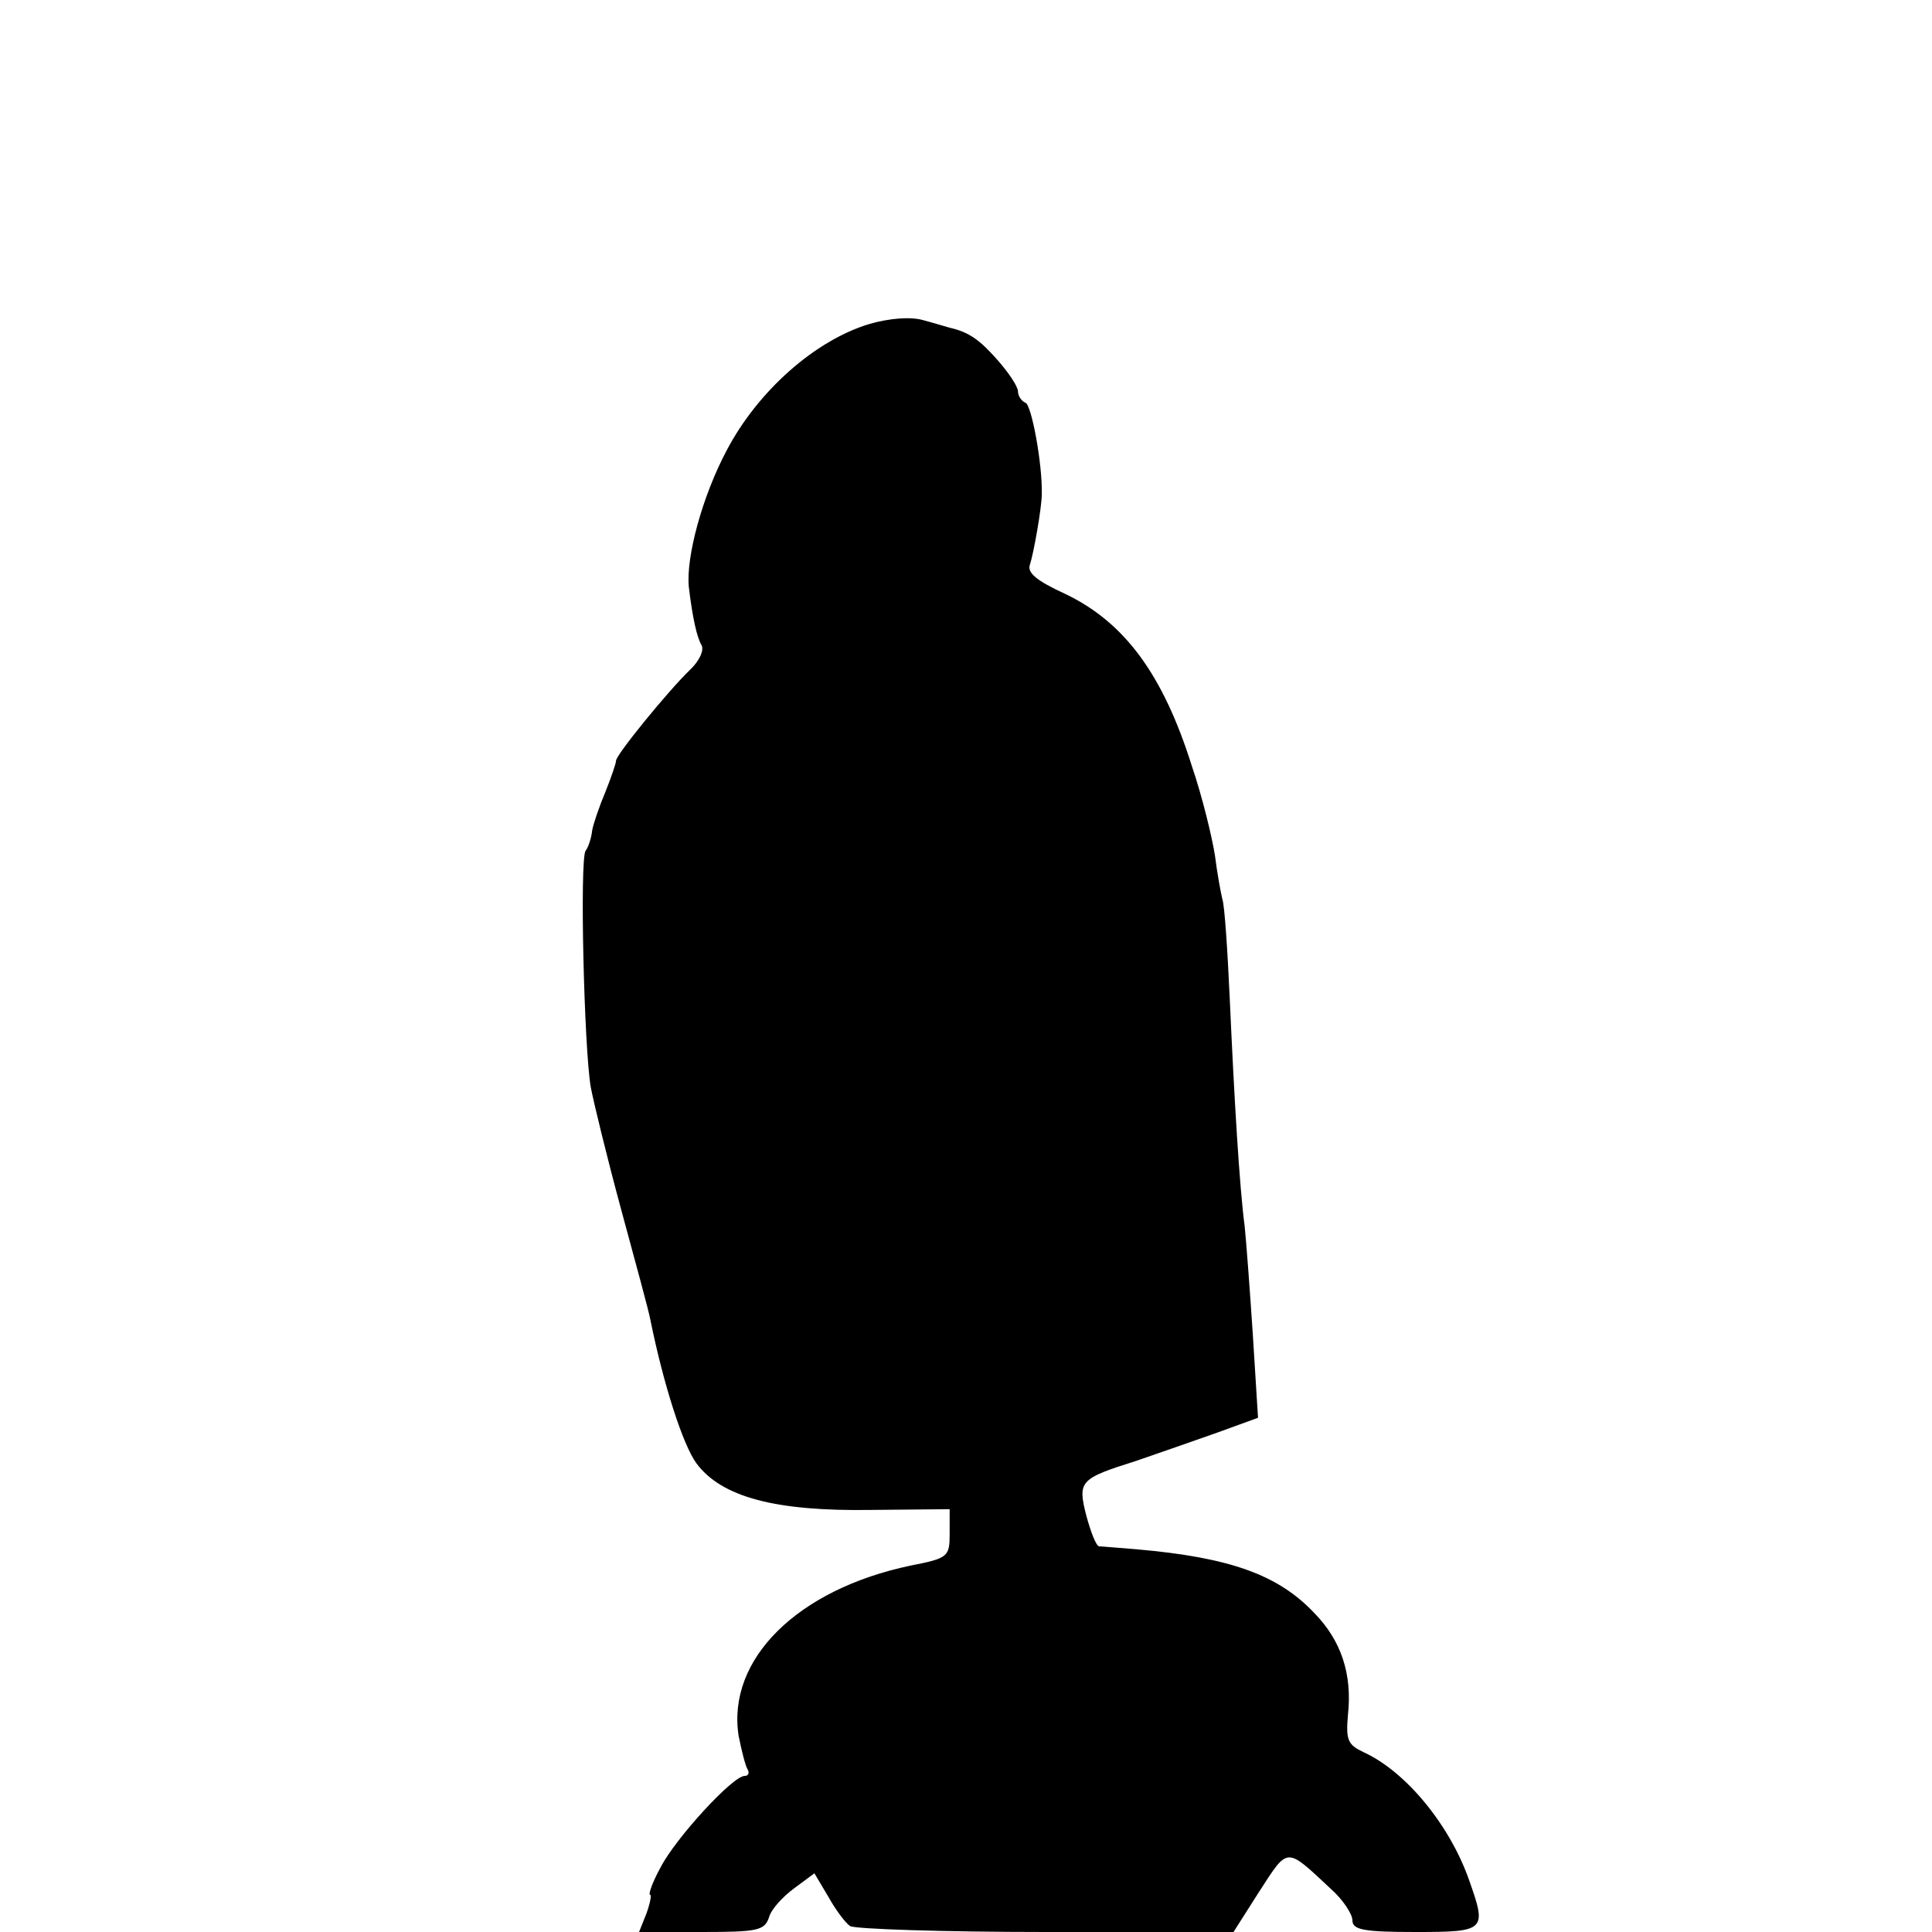 <?xml version="1.0" standalone="no"?>
<!DOCTYPE svg PUBLIC "-//W3C//DTD SVG 20010904//EN"
 "http://www.w3.org/TR/2001/REC-SVG-20010904/DTD/svg10.dtd">
<svg version="1.0" xmlns="http://www.w3.org/2000/svg"
 width="260pt" height="260pt" viewBox="0 0 260 260"
 preserveAspectRatio="xMidYMid meet">
<g transform="translate(0,260) scale(0.1,-0.1)"
fill="#000000" stroke="none">
<path d="M1170 2164 c-73 -22 -150 -90 -192 -170 -33 -62 -55 -144 -51 -184 5
-42 11 -68 17 -78 4 -7 -3 -22 -16 -34 -29 -28 -100 -115 -99 -122 0 -3 -6
-21 -14 -41 -8 -19 -16 -42 -18 -52 -1 -10 -5 -23 -9 -28 -8 -13 -2 -265 7
-318 4 -21 22 -95 41 -165 19 -70 37 -136 39 -147 18 -89 44 -169 62 -194 34
-46 107 -65 235 -63 l106 1 0 -33 c0 -31 -2 -33 -53 -43 -152 -32 -247 -126
-231 -229 4 -20 9 -40 12 -45 3 -5 1 -9 -4 -9 -16 0 -93 -84 -113 -123 -11
-20 -17 -37 -14 -37 2 0 0 -11 -5 -25 l-10 -25 85 0 c75 0 84 2 90 20 3 11 19
28 34 39 l27 20 19 -32 c10 -18 23 -35 29 -39 6 -4 125 -8 264 -8 l252 0 35
55 c39 60 35 60 96 3 16 -14 29 -34 29 -42 0 -13 14 -16 85 -16 95 0 96 2 72
70 -26 74 -85 146 -142 172 -21 10 -24 16 -21 50 6 55 -9 100 -45 137 -49 52
-114 75 -239 86 -25 2 -48 4 -51 4 -4 1 -11 19 -17 41 -12 47 -9 50 67 74 29
10 78 27 109 38 l55 20 -7 112 c-4 61 -9 127 -11 146 -7 53 -14 171 -20 305
-3 66 -7 127 -10 135 -2 8 -7 35 -10 59 -4 25 -17 79 -31 120 -39 124 -91 194
-171 232 -37 17 -51 28 -47 39 5 15 16 77 16 95 1 41 -14 121 -22 123 -5 2
-10 9 -10 15 0 7 -13 26 -28 43 -24 27 -38 37 -64 43 -4 1 -20 6 -35 10 -17 5
-45 3 -73 -5z"/>
</g>
</svg>
